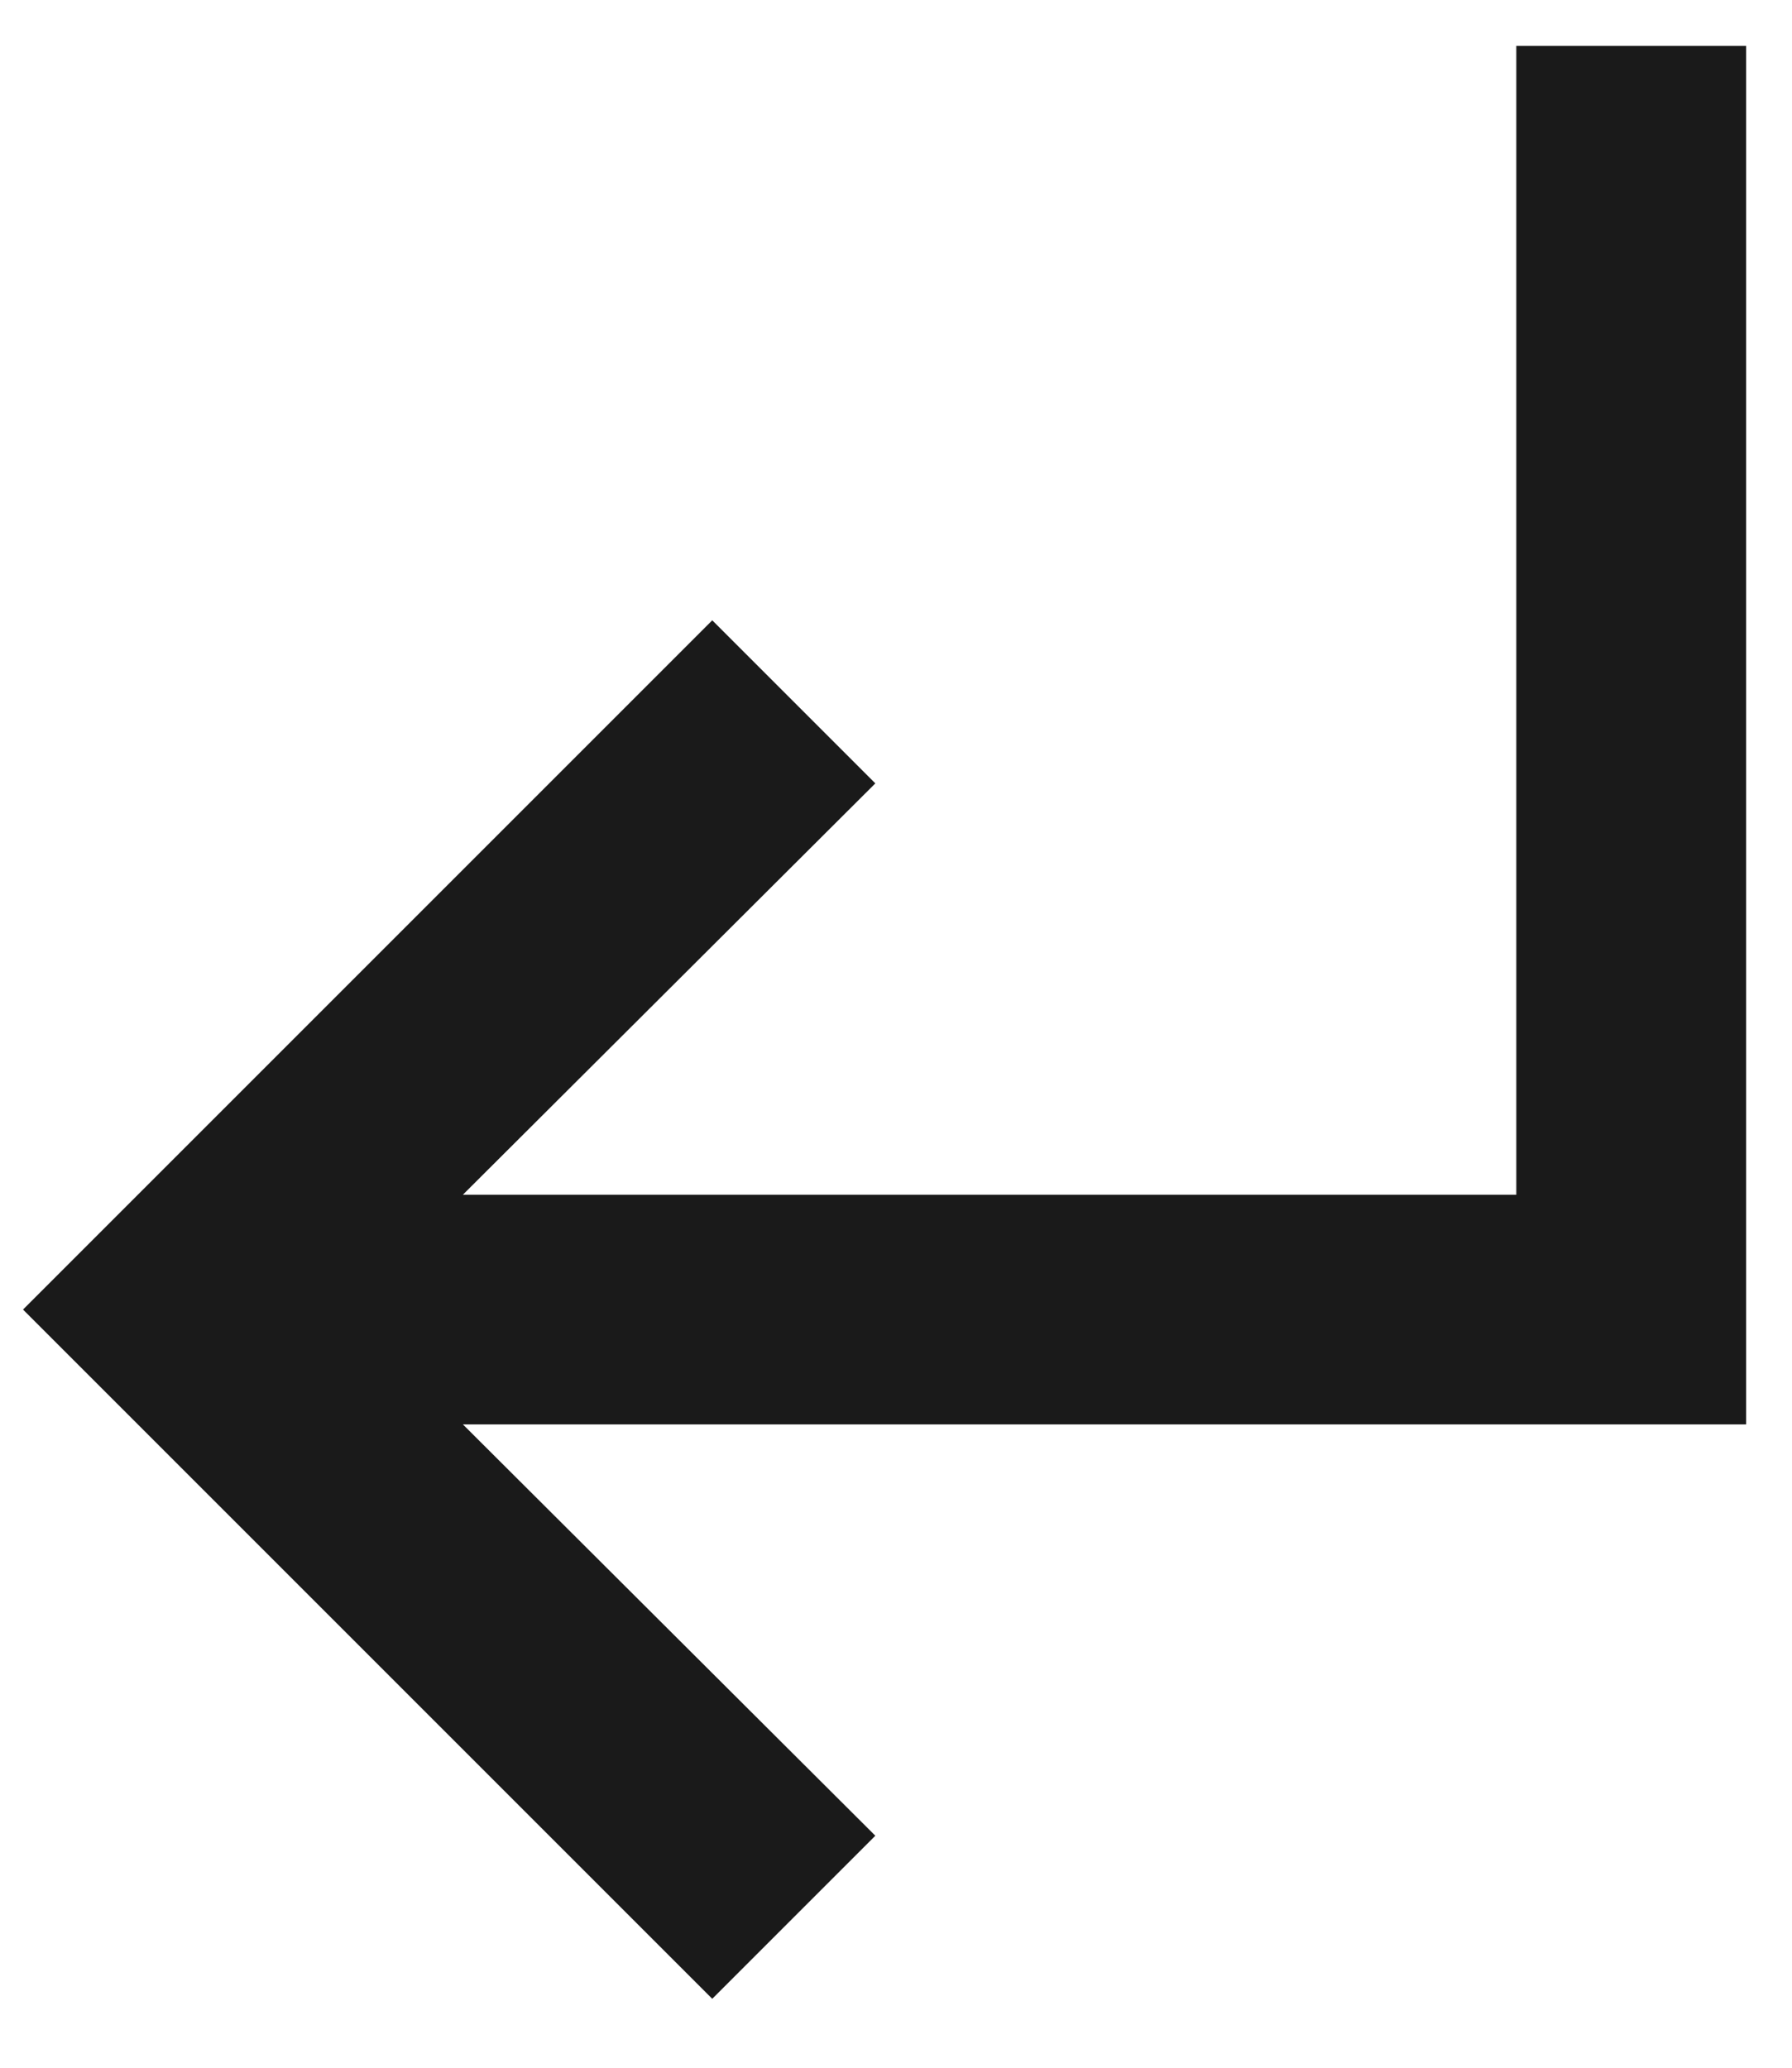 <svg width="13" height="15" viewBox="0 0 13 15" fill="none" xmlns="http://www.w3.org/2000/svg">
<path d="M5.167 4.5L6.35 5.683L3.358 8.667H11V0.333H12.667V10.333H3.358L6.35 13.317L5.167 14.5L0.167 9.5L5.167 4.5Z" fill="#1A1A1A"/>
</svg>
